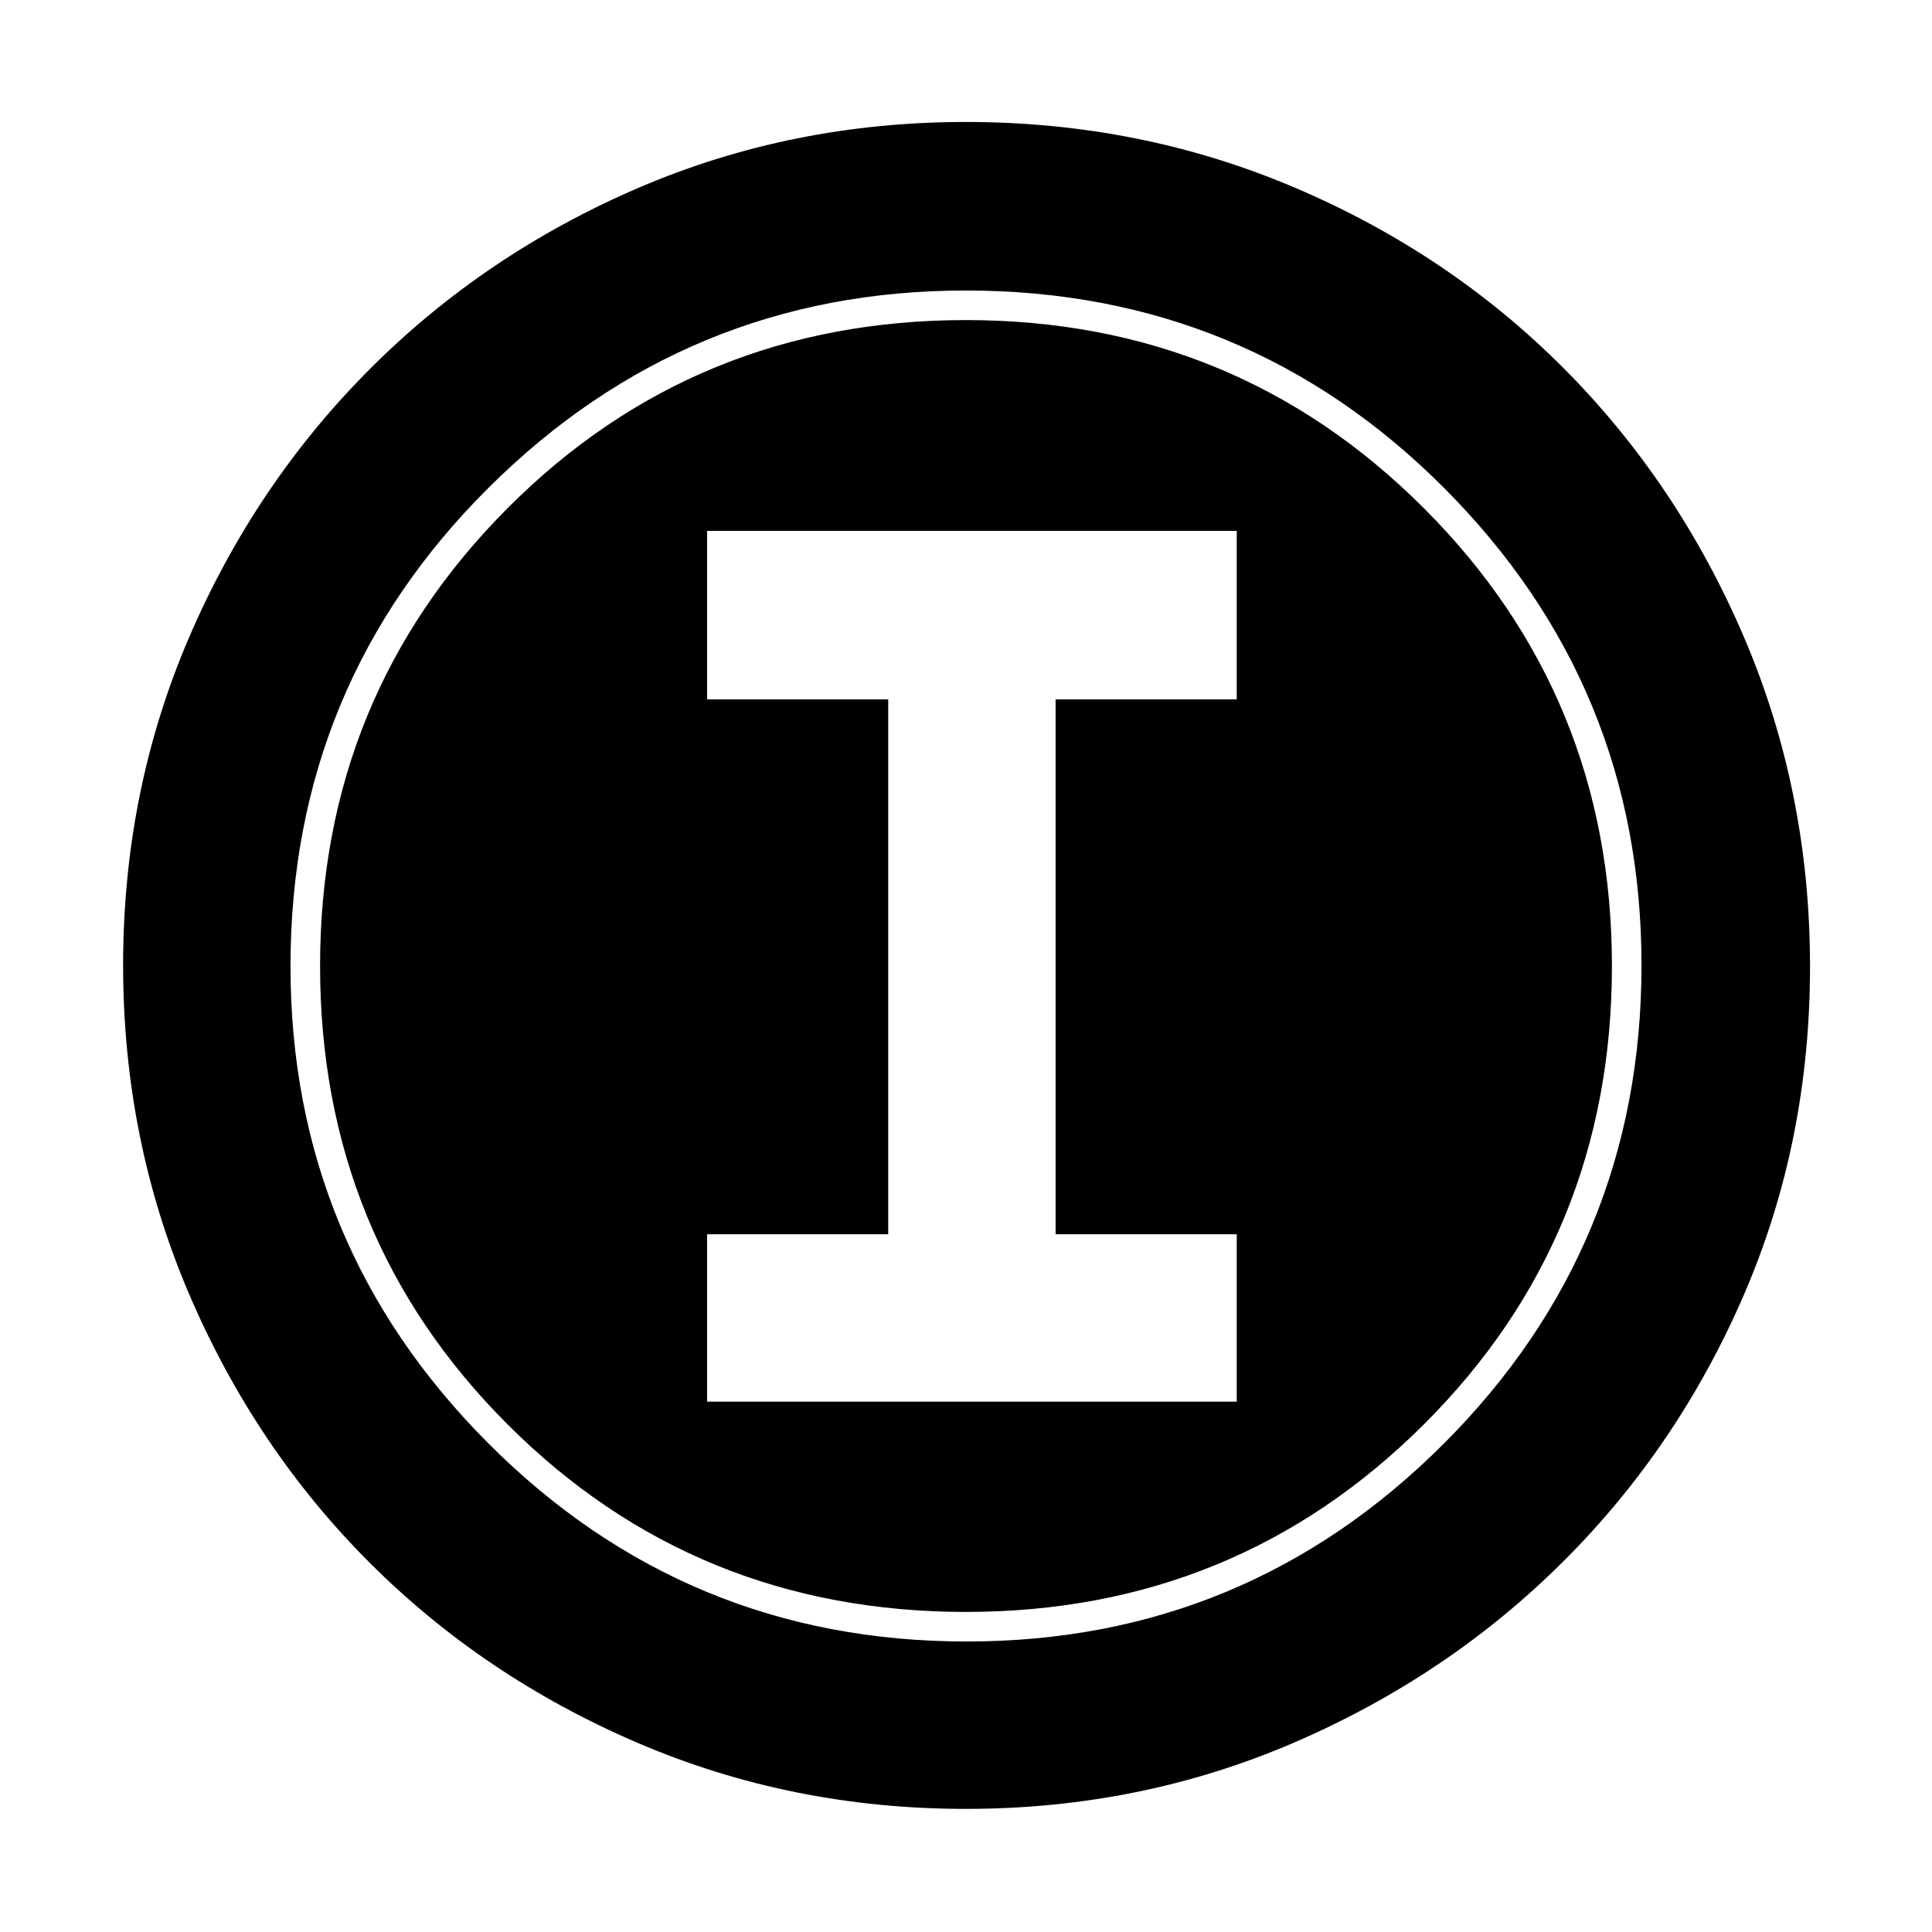 <svg xmlns="http://www.w3.org/2000/svg" height="48" viewBox="0 -960 960 960" width="48"><path d="M479.886-61.174q-86.559 0-163.006-32.784-76.447-32.785-133.292-89.63t-89.63-133.42q-32.784-76.574-32.784-163.414 0-86.734 32.843-163.01 32.844-76.276 89.978-133.408 57.135-57.132 133.298-89.842 76.163-32.709 162.639-32.709 86.839 0 163.513 32.656t133.529 89.71q56.856 57.054 89.637 133.703 32.78 76.648 32.78 163.598 0 86.913-32.709 162.758-32.71 75.845-89.842 132.791T643.204-94.202q-76.503 33.028-163.318 33.028Zm.485-83.174q138.75 0 237.015-98.281 98.266-98.281 98.266-237.742 0-138.75-97.949-237.015-97.948-98.266-237.856-98.266-138.533 0-237.016 97.949-98.483 97.948-98.483 237.856 0 138.533 98.281 237.016t237.742 98.483ZM480-159.044q-134.609 0-227.782-93.174Q159.044-345.391 159.044-480q0-134.043 93.174-227.5Q345.391-800.956 480-800.956q134.043 0 227.5 93.456 93.456 93.457 93.456 227.5 0 134.609-93.456 227.782-93.457 93.174-227.5 93.174ZM351.348-263.521h263.174v-83.175h-90v-265.782h90v-83.74H351.348v83.74h90v265.782h-90v83.175Z"/></svg>